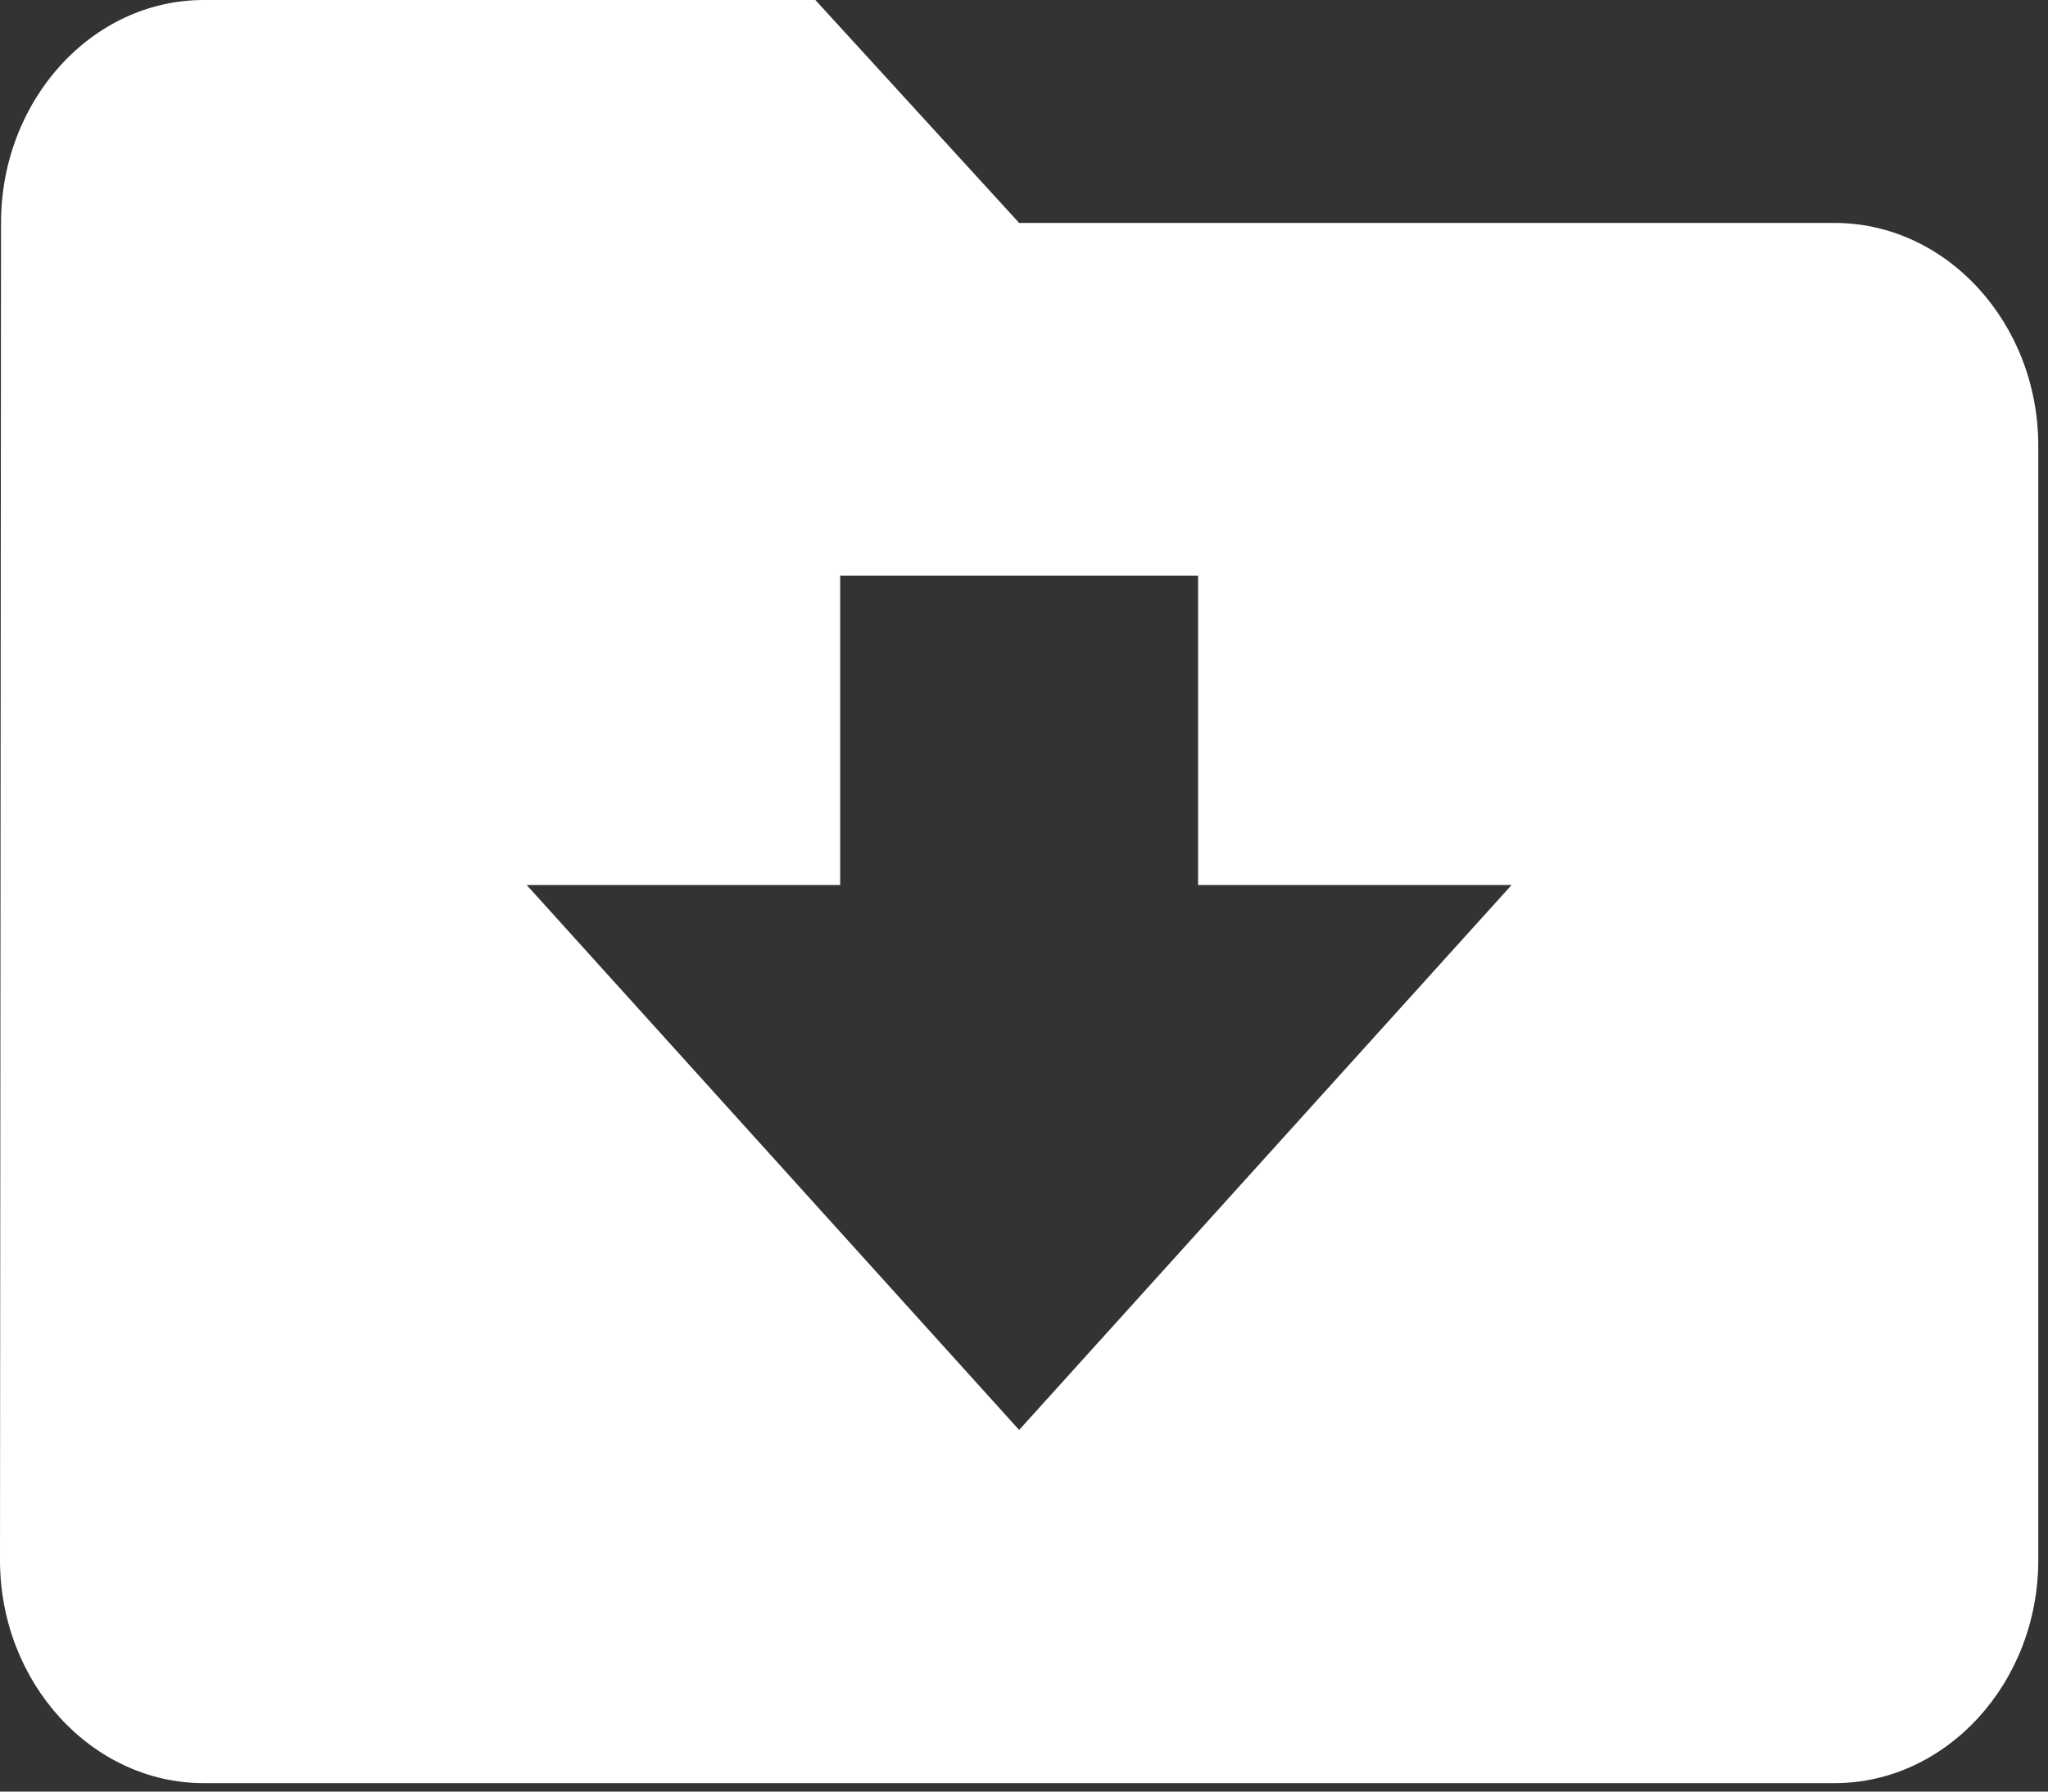 <?xml version="1.0" encoding="UTF-8"?>
<svg xmlns:xlink="http://www.w3.org/1999/xlink" width="16px" height="14px" viewBox="0 0 16 14" version="1.1" xmlns="http://www.w3.org/2000/svg">
    <rect x="0" y="0" width="16" height="14" fill="#333333" stroke="none"/>
    <!-- Generator: Sketch 55.2 (78181) - https://sketchapp.com -->
    <title></title>
    <desc>Created with Sketch.</desc>
    <g id="Page-1" stroke="none" stroke-width="1" fill="none" fill-rule="evenodd">
        <g id="Product-icon-切图" transform="translate(-30, -948)" fill="#FFFFFF">
            <g id="左侧导航栏">
                <g id="left-title-copy-5" transform="translate(0, 930)">
                    <g id="left-title-含子栏">
                        <g id="数据导入" transform="translate(30, 17)">
                            <g id="ic_daoru" transform="translate(0, 1)">
                                <path d="M14.332,1.742 L7.962,1.742 L6.37,0 L1.592,0 C0.717,0 0.008,0.784 0.008,1.742 L0,12.192 C0,13.149 0.717,13.934 1.592,13.934 L14.332,13.934 C15.208,13.934 15.924,13.149 15.924,12.192 L15.924,3.483 C15.924,2.525 15.208,1.742 14.332,1.742 Z M7.962,11.174 L4.115,6.916 L6.564,6.916 L6.564,4.498 L9.36,4.498 L9.36,6.916 L11.809,6.916 L7.962,11.174 Z" id="Shape" fill-rule="nonzero"></path>
                            </g>
                        </g>
                    </g>
                </g>
            </g>
        </g>
    </g>
</svg>
